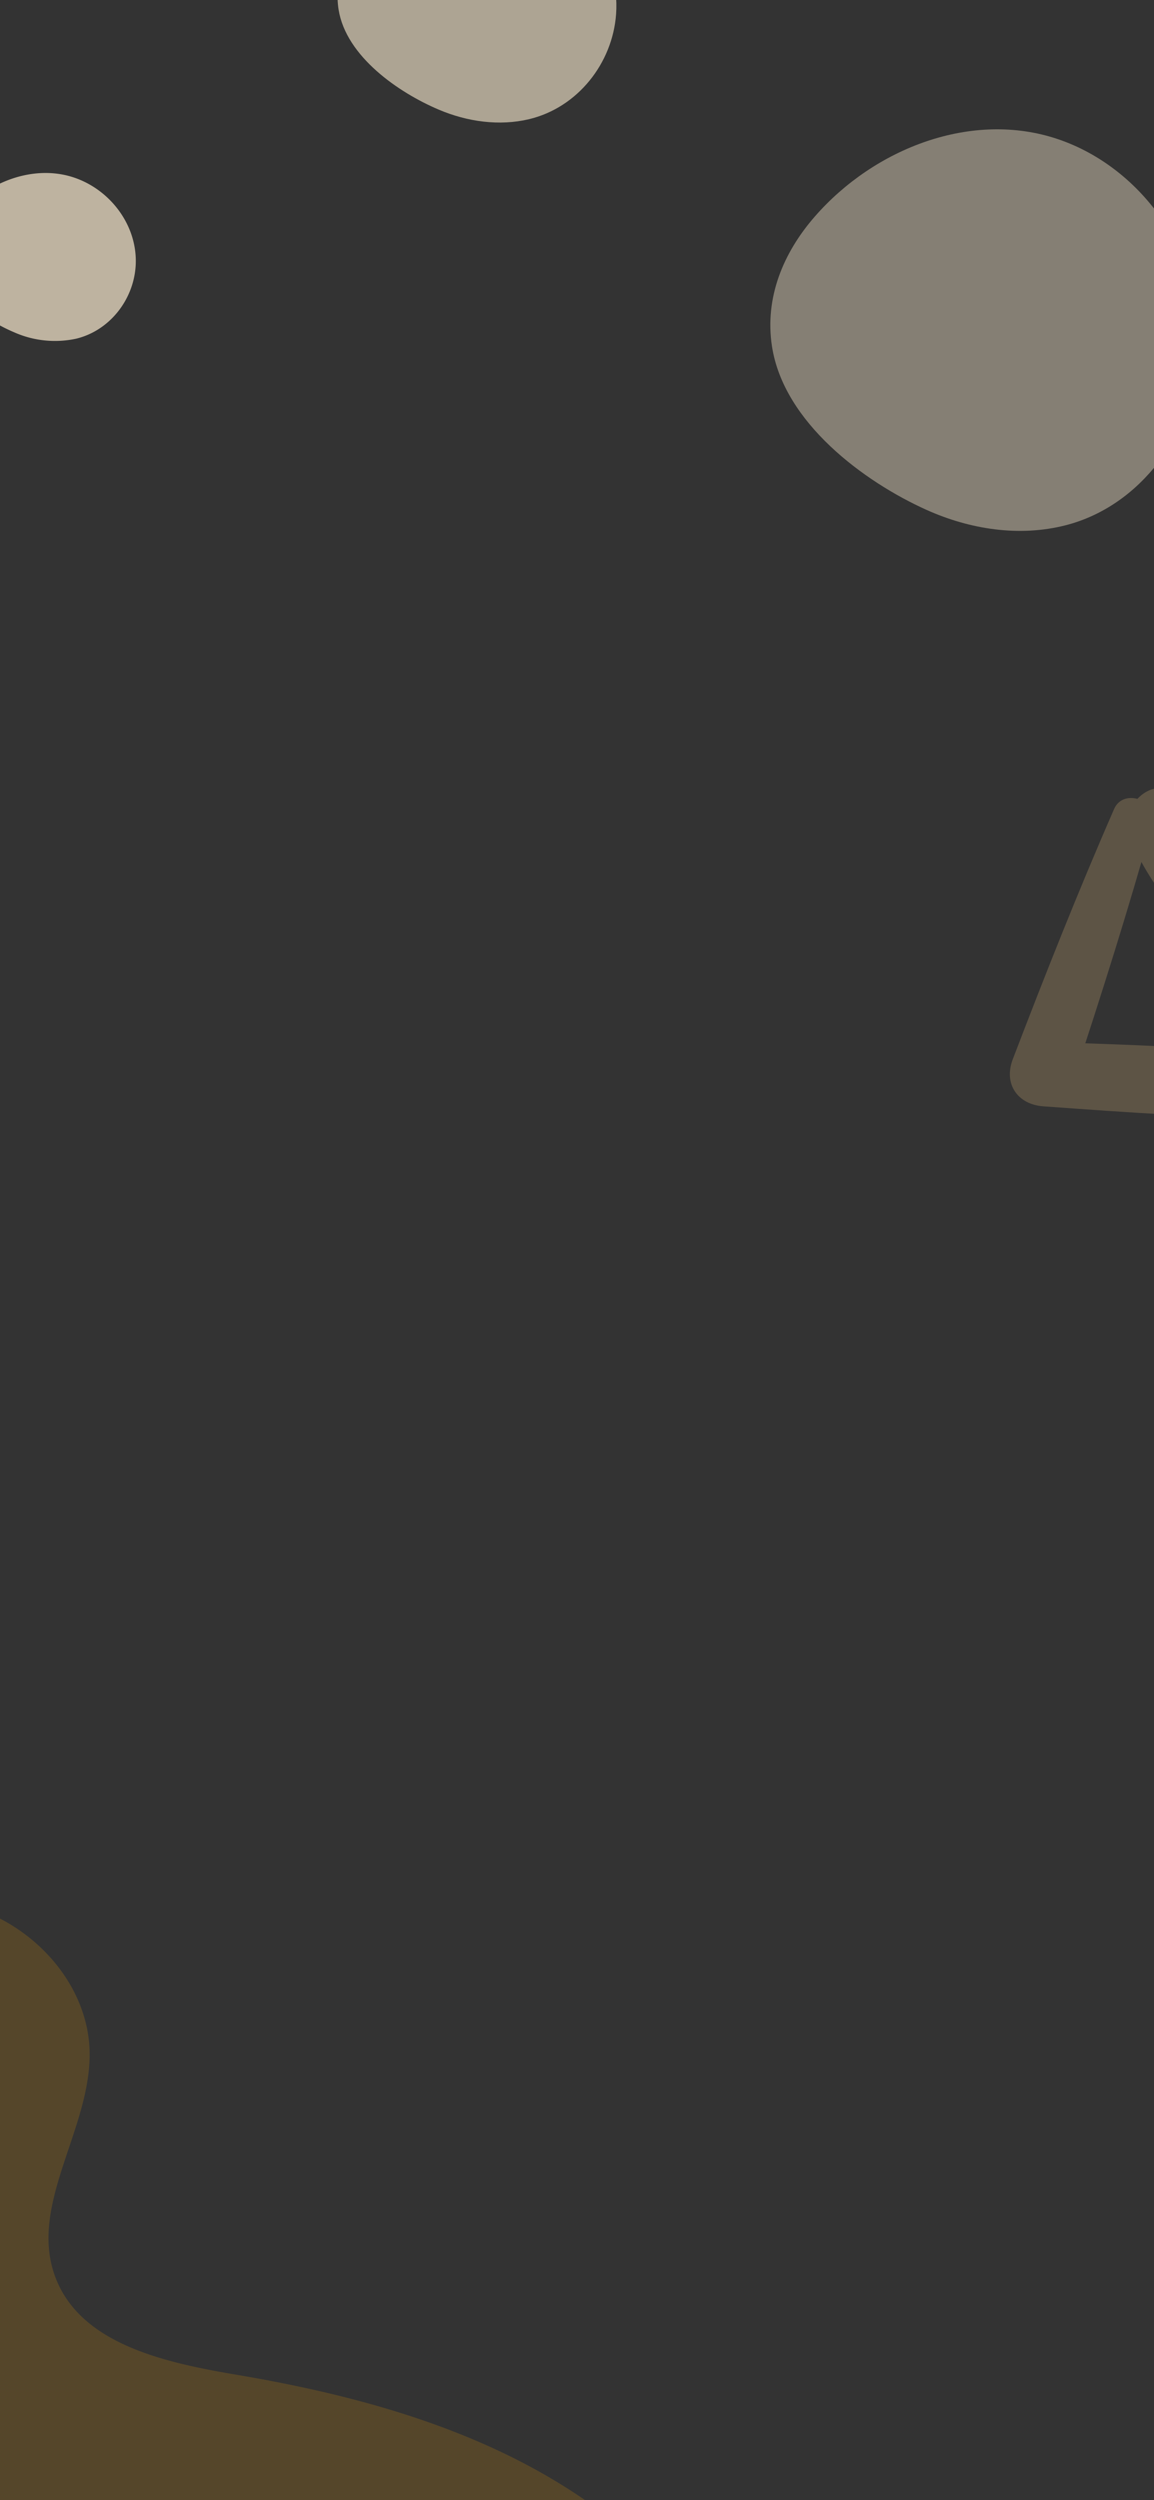 <svg xmlns="http://www.w3.org/2000/svg" xmlns:xlink="http://www.w3.org/1999/xlink" width="375" height="812" viewBox="0 0 375 812">
  <rect x="0" y="0" width="375" height="812" fill="#333333" stroke="none"/>
  <defs>
    <clipPath id="clip-path">
      <rect id="Rectangle_272" data-name="Rectangle 272" width="375" height="812" fill="#fff"/>
    </clipPath>
  </defs>
  <g id="Mask_Group_11" data-name="Mask Group 11" clip-path="url(#clip-path)">
    <g id="Group_850" data-name="Group 850">
      <g id="Group_849" data-name="Group 849">
        <path id="Path_919" data-name="Path 919" d="M544.856,1566.612c3.806,24.821,30.009,44.033,50.177,53.112,14.194,6.39,30.227,8.849,45.216,5.027,24.228-6.177,41.716-29.714,43.493-55.887,2.12-31.221-18.278-60.14-45.906-69.506-27.861-9.446-59.636,2.829-79.093,25.154C548.485,1536.283,542.441,1550.854,544.856,1566.612Z" transform="translate(-293.999 -1454.145)" fill="#fff0d4" opacity="0.4"/>
        <path id="Path_912" data-name="Path 912" d="M544.67,1539.156c2.471,15.15,19.481,26.876,32.573,32.417,9.214,3.9,19.623,5.4,29.353,3.069,15.728-3.77,27.081-18.137,28.234-34.111,1.376-19.056-11.865-36.707-29.8-42.424-18.086-5.765-38.714,1.726-51.344,15.353C547.026,1520.643,543.1,1529.537,544.67,1539.156Z" transform="translate(-434.627 -1535.948)" fill="#fff0d4" opacity="0.6"/>
        <path id="Path_913" data-name="Path 913" d="M544.562,1525.641c1.694,10.389,13.359,18.431,22.338,22.231a32.651,32.651,0,0,0,20.129,2.1c10.786-2.585,18.571-12.437,19.362-23.393.944-13.068-8.137-25.173-20.436-29.093-12.4-3.954-26.549,1.184-35.211,10.529C546.177,1512.946,543.487,1519.045,544.562,1525.641Z" transform="translate(-562.326 -1439.961)" fill="#fff0d4" opacity="0.68"/>
        <path id="Path_9" data-name="Path 9" d="M-1277.1,372.3c5.129,43.821,40.68,79.757,81.764,95.841s86.835,15.31,130.589,9.64c23.435-3.038,51.852-5.5,66.062,13.383,15.013,19.949,2.75,49.24,10.508,72.971,6.737,20.61,28.887,33.914,50.57,33.788s42.171-11.921,56.447-28.241,22.988-36.8,29.124-57.592c8.364-28.345,12.349-58.4,7.744-87.589S-862.635,367-885.3,348.044c-26.933-22.526-63.332-29.918-98.334-32.677a482.985,482.985,0,0,0-287.42,68.754" transform="matrix(-0.956, -0.292, 0.292, -0.956, -1080.304, 917.168)" fill="#ffa700" opacity="0.17"/>
        <g id="Group_251" data-name="Group 251" transform="matrix(0.978, 0.208, -0.208, 0.978, 302.237, -606.432)" opacity="0.23">
          <path id="Path_431" data-name="Path 431" d="M239.34,837.8c-5.892,28.694-10.758,57.436-15.308,86.373-1.331,8.477,4.557,14.067,12.9,12.907,27.263-3.793,54.3-7.389,81.116-13.677,6.22-1.458,8.823-9.024,5.82-14.306-15.63-27.5-35.319-67.839-66.283-80.512-9.059-3.71-16.341,8.311-12.084,15.719,7.426,12.929,21.174,22.148,31.093,33.275,11.349,12.729,22.316,26.319,30.454,41.347q4.209-7.324,8.411-14.653c-28.366,2.441-56.1,7.542-84.1,12.574Q238,921.9,244.639,926.965c3.193-29.127,6.028-58.143,7.862-87.385.466-7.477-11.637-9.2-13.161-1.779Z" transform="translate(0 0)" fill="#edc483"/>
        </g>
      </g>
    </g>
  </g>
</svg>
